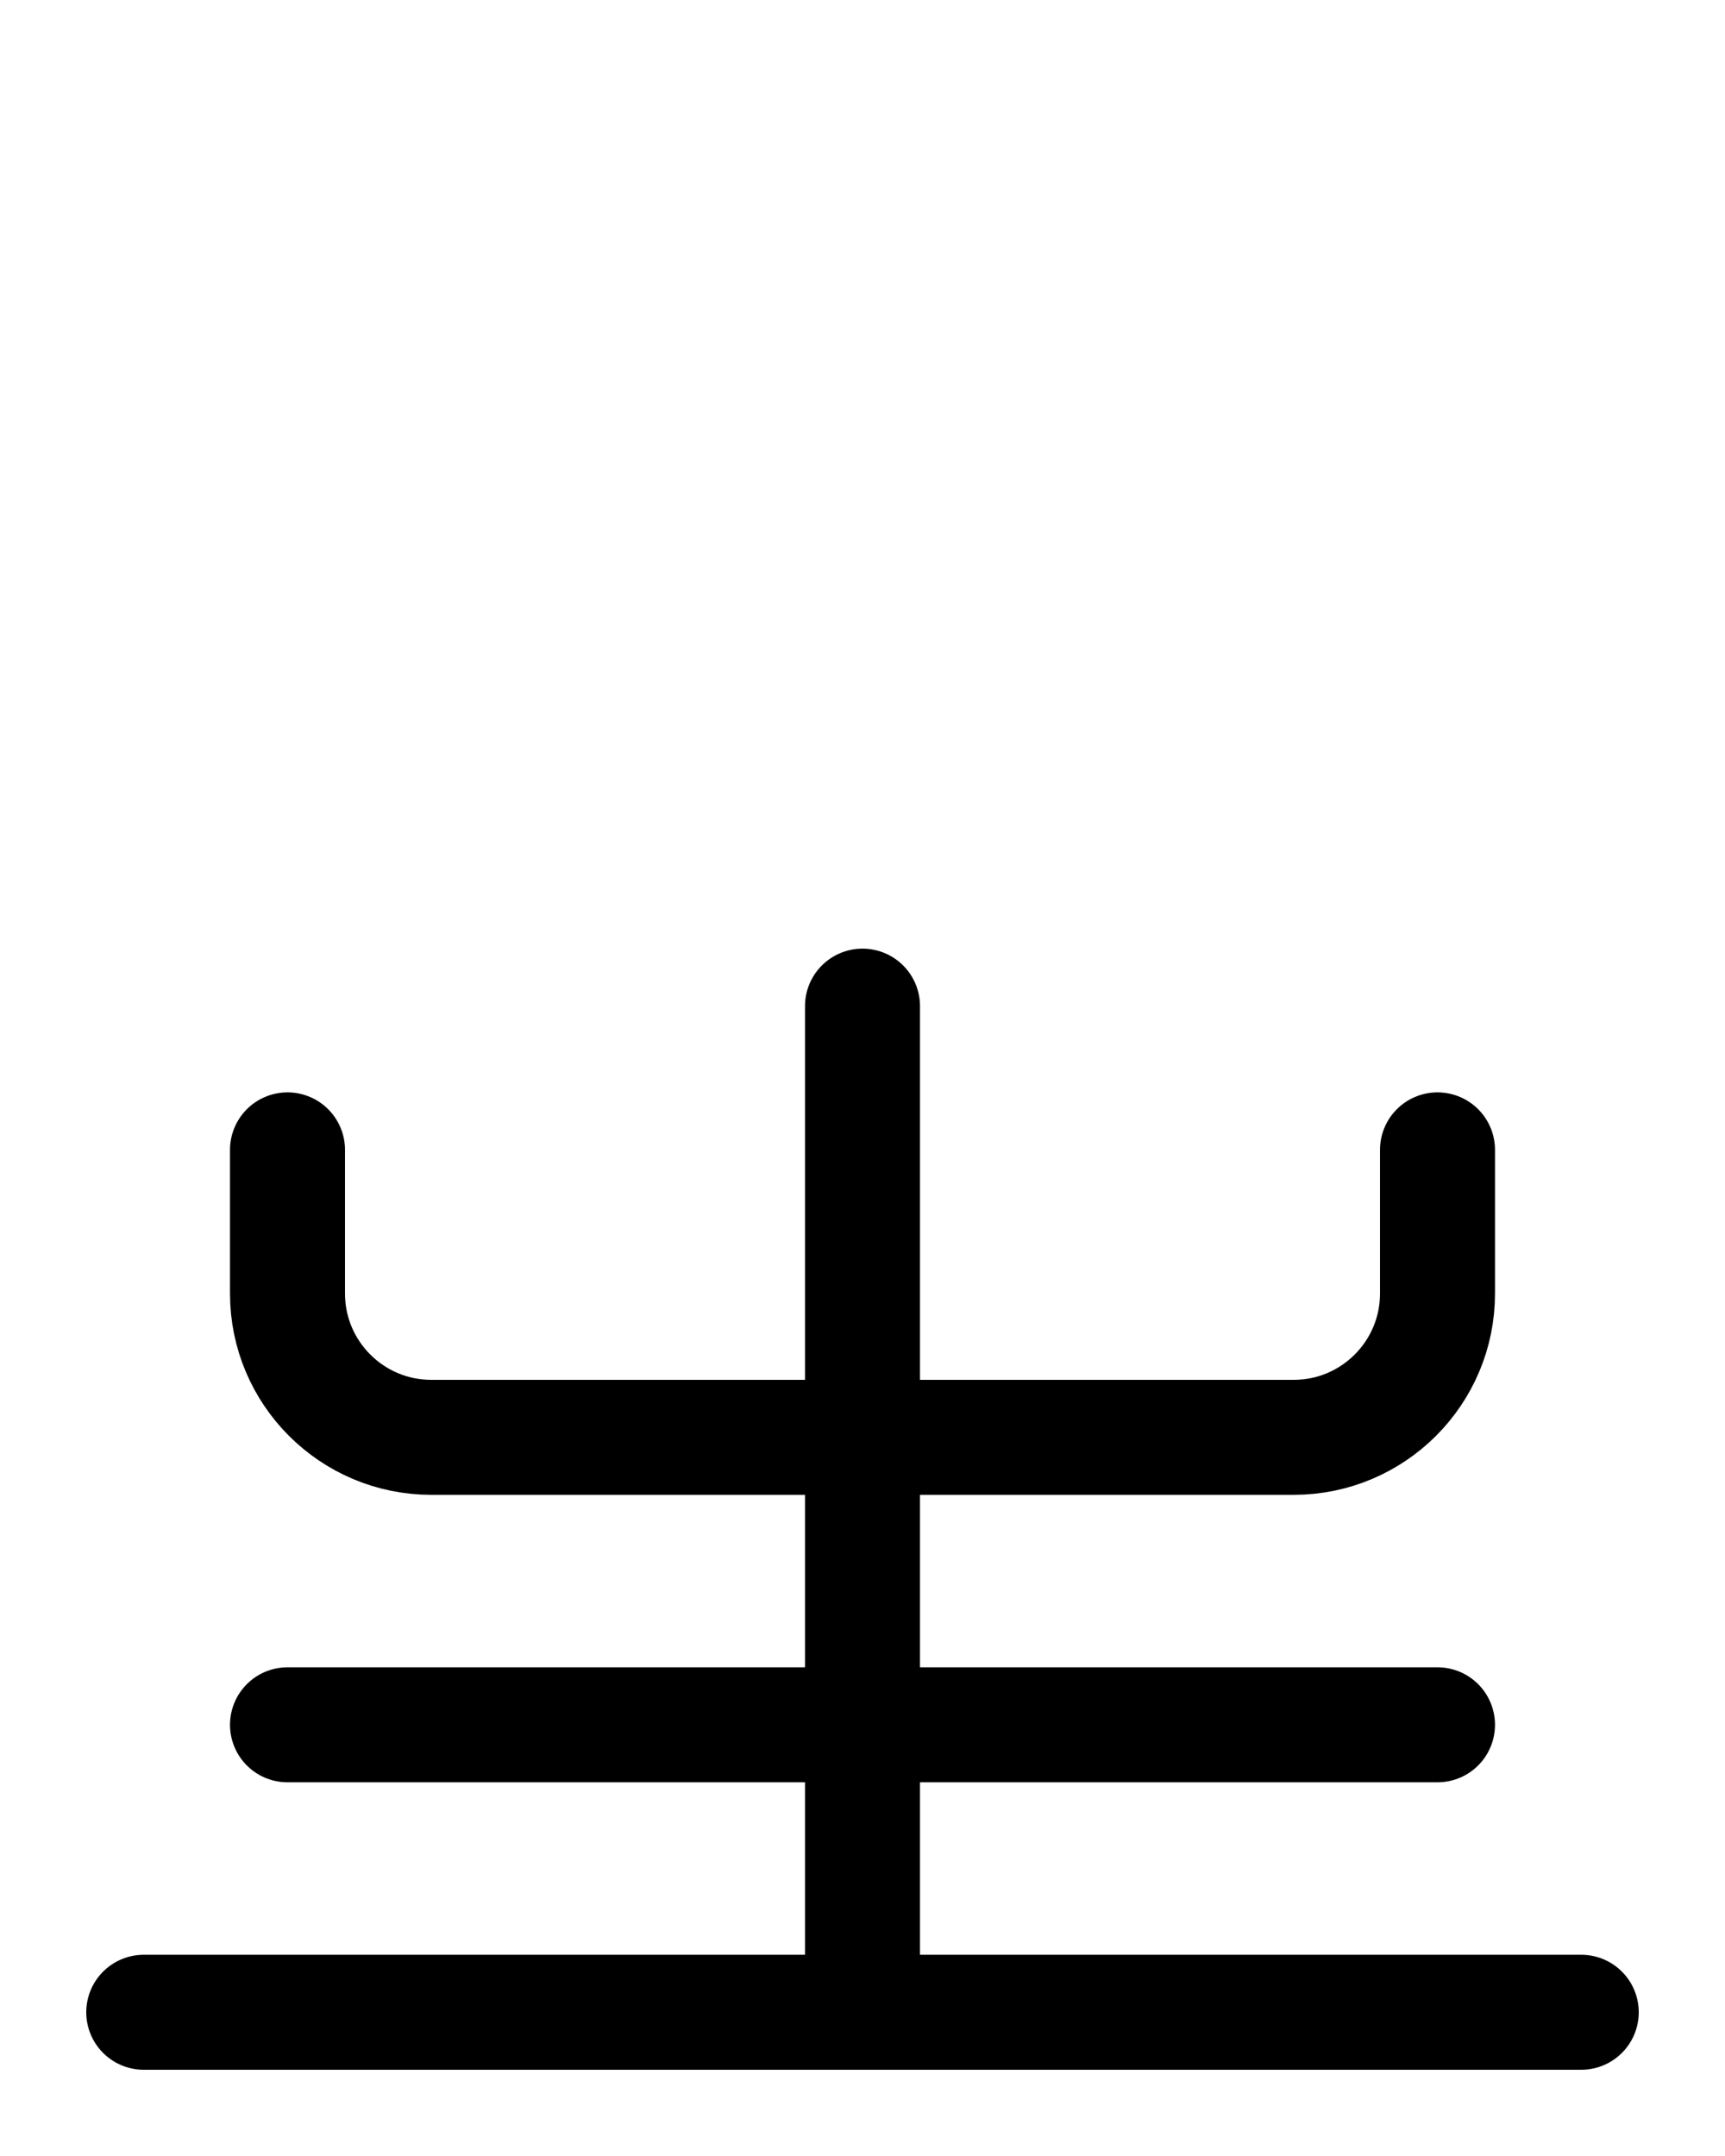<?xml version="1.0" encoding="utf-8"?>
<!-- Generator: Adobe Illustrator 26.0.0, SVG Export Plug-In . SVG Version: 6.00 Build 0)  -->
<svg version="1.1" id="图层_1" xmlns="http://www.w3.org/2000/svg" xmlns:xlink="http://www.w3.org/1999/xlink" x="0px" y="0px"
	 viewBox="0 0 720 900" style="enable-background:new 0 0 720 900;" xml:space="preserve">
<style type="text/css">
	.st0{fill:none;stroke:#000000;stroke-width:48;stroke-linecap:round;stroke-linejoin:round;stroke-miterlimit:10;}
</style>
<path class="st0" d="M120,480v60c0,33.1,26.9,60,60,60h360c33.1,0,60-26.9,60-60v-60"/>
<line class="st0" x1="360" y1="420" x2="360" y2="840"/>
<line class="st0" x1="60" y1="840" x2="660" y2="840"/>
<line class="st0" x1="120" y1="720" x2="600" y2="720"/>
</svg>
